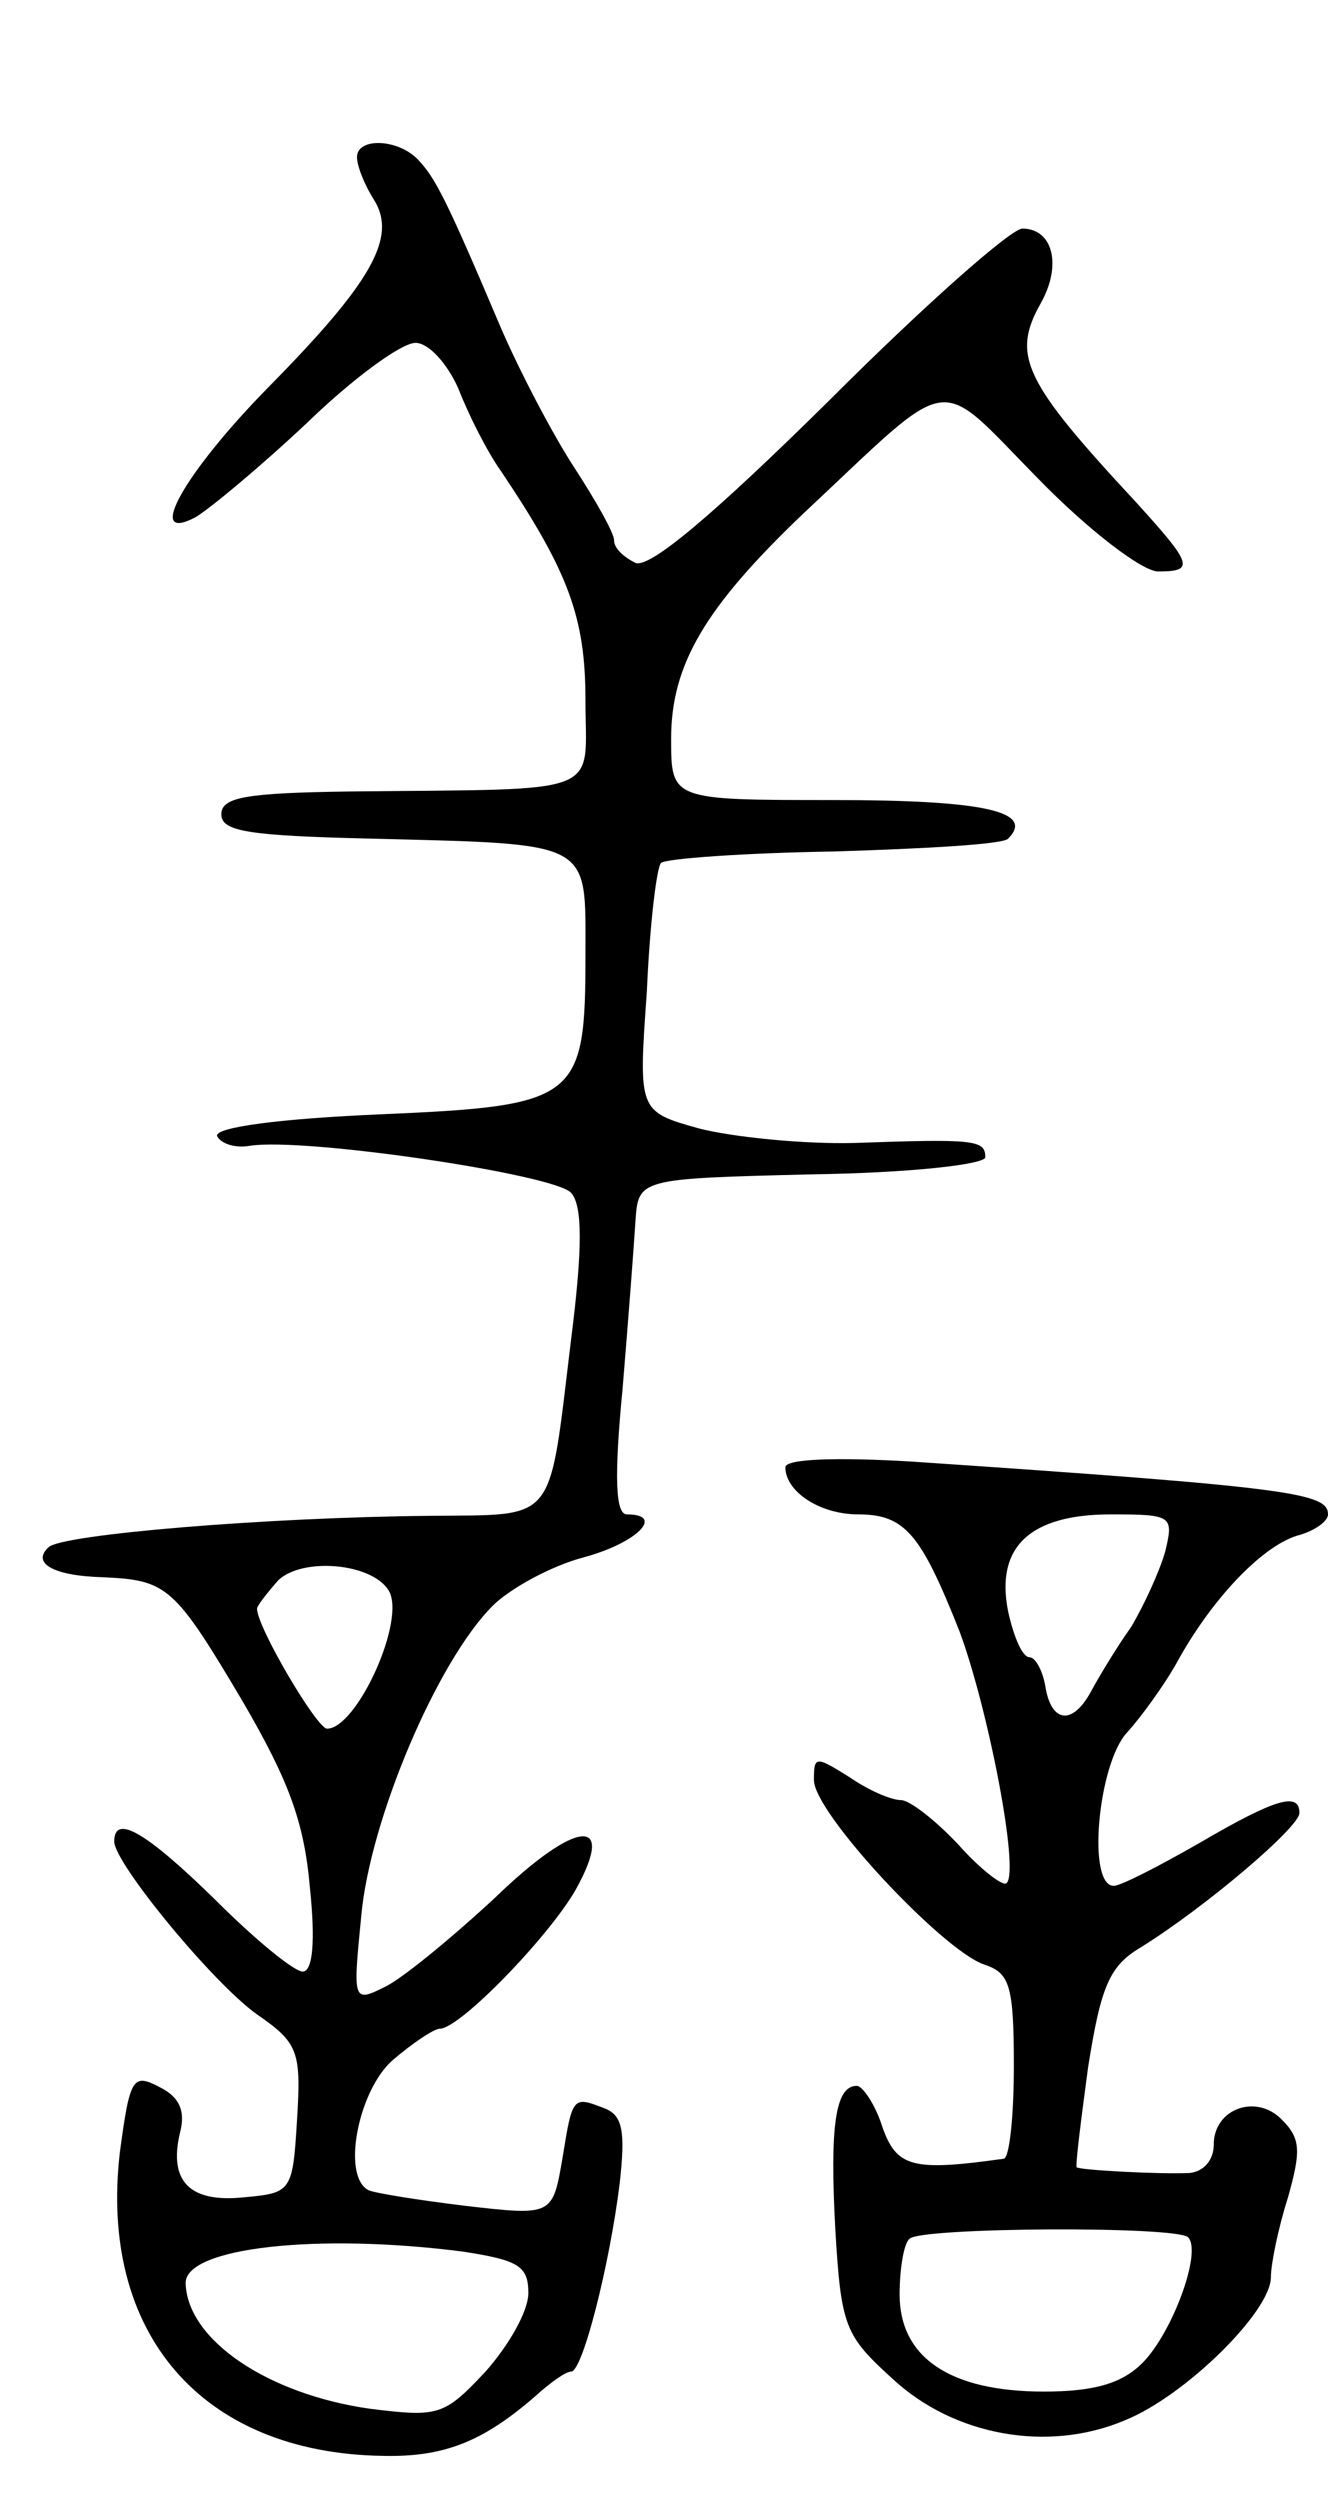 <svg version="1.0" xmlns="http://www.w3.org/2000/svg"
 width="93pt" height="175pt" viewBox="0 0 93 175"
 preserveAspectRatio="xMidYMid meet">
<g transform="translate(0,175) scale(0.1,-0.1)"
fill="#000000" stroke="none">
<path d="M250 1640 c0 -6 5 -19 12 -30 16 -26 -1 -57 -74 -131 -59 -60 -87
-110 -51 -91 10 6 45 35 78 66 32 31 66 56 76 56 9 0 22 -14 30 -32 7 -18 20
-44 30 -58 47 -70 59 -102 59 -160 0 -68 16 -62 -165 -64 -73 -1 -90 -4 -90
-16 0 -12 19 -15 105 -17 156 -4 150 -1 150 -81 0 -102 -5 -106 -144 -112 -70
-3 -115 -9 -114 -15 2 -5 12 -9 23 -7 38 6 214 -20 225 -33 8 -9 8 -39 0 -102
-16 -131 -9 -123 -98 -124 -115 -1 -259 -13 -268 -22 -12 -11 3 -20 38 -21 45
-2 50 -6 98 -87 32 -55 43 -84 47 -130 4 -38 2 -59 -5 -59 -6 0 -33 22 -61 50
-48 47 -71 61 -71 41 0 -15 69 -99 100 -121 29 -20 31 -26 28 -74 -3 -50 -4
-51 -37 -54 -38 -4 -53 11 -45 45 4 15 0 25 -14 32 -19 10 -21 7 -28 -45 -15
-127 57 -211 184 -213 43 -1 70 10 106 41 11 10 22 18 26 18 8 0 27 75 34 132
4 36 2 47 -10 52 -23 9 -23 9 -30 -34 -7 -41 -7 -41 -68 -34 -33 4 -64 9 -68
11 -19 10 -7 70 17 91 14 12 29 22 33 22 14 0 76 64 95 97 29 52 1 50 -56 -5
-29 -27 -63 -55 -76 -62 -24 -12 -24 -12 -18 49 6 67 53 178 92 217 12 12 41
28 64 34 37 10 57 30 30 30 -8 0 -9 26 -3 88 4 48 8 101 9 117 2 30 2 30 123
33 70 1 122 7 122 12 0 12 -7 13 -91 10 -36 -1 -85 4 -109 10 -43 12 -43 12
-37 96 2 47 7 88 10 90 3 3 58 7 121 8 64 2 119 5 122 9 19 19 -17 27 -122 27
-114 0 -114 0 -114 43 0 52 24 92 92 157 108 101 92 99 165 25 35 -36 73 -65
84 -65 26 0 24 5 -15 48 -79 85 -88 103 -67 140 15 27 8 52 -13 52 -8 0 -69
-54 -135 -120 -81 -80 -126 -118 -136 -114 -8 4 -15 10 -15 16 0 5 -13 28 -28
51 -15 23 -38 67 -51 97 -39 92 -46 105 -58 118 -14 15 -43 16 -43 2z m22
-1003 c13 -20 -22 -97 -43 -97 -7 0 -49 71 -49 84 0 2 7 11 15 20 17 16 65 12
77 -7z m52 -463 c39 -6 46 -10 46 -29 0 -13 -14 -37 -30 -55 -29 -31 -33 -32
-81 -26 -71 10 -128 48 -129 88 0 25 93 35 194 22z"/>
<path d="M550 723 c0 -17 24 -33 51 -33 33 0 44 -14 71 -82 20 -54 42 -167 33
-176 -2 -3 -18 9 -34 27 -16 17 -34 31 -40 31 -7 0 -23 7 -36 16 -24 15 -25
15 -25 -2 0 -23 90 -119 119 -129 18 -6 21 -14 21 -71 0 -35 -3 -64 -7 -65
-64 -9 -75 -6 -85 22 -5 16 -14 29 -18 29 -15 0 -19 -28 -15 -101 4 -68 7 -74
40 -104 43 -40 109 -52 163 -29 42 17 102 76 102 100 0 9 5 34 12 56 9 32 9
41 -4 54 -18 19 -48 8 -48 -17 0 -11 -7 -19 -17 -20 -20 -1 -77 2 -79 4 -1 1
3 33 8 70 9 57 15 71 37 84 45 28 111 84 111 94 0 15 -17 10 -70 -21 -28 -16
-55 -30 -60 -30 -19 0 -11 85 9 107 10 11 26 33 35 49 24 44 59 81 84 89 12 3
22 10 22 15 0 15 -26 19 -292 37 -51 3 -88 2 -88 -4z m266 -59 c-4 -14 -15
-38 -24 -53 -10 -14 -22 -34 -28 -45 -13 -24 -28 -22 -32 4 -2 11 -7 20 -11
20 -5 0 -11 14 -15 32 -9 45 15 68 72 68 43 0 44 -1 38 -26z m16 -480 c10 -10
-11 -67 -32 -88 -14 -14 -33 -20 -69 -20 -66 0 -101 24 -101 68 0 18 3 36 7
39 8 8 187 9 195 1z"/>
</g>
</svg>
